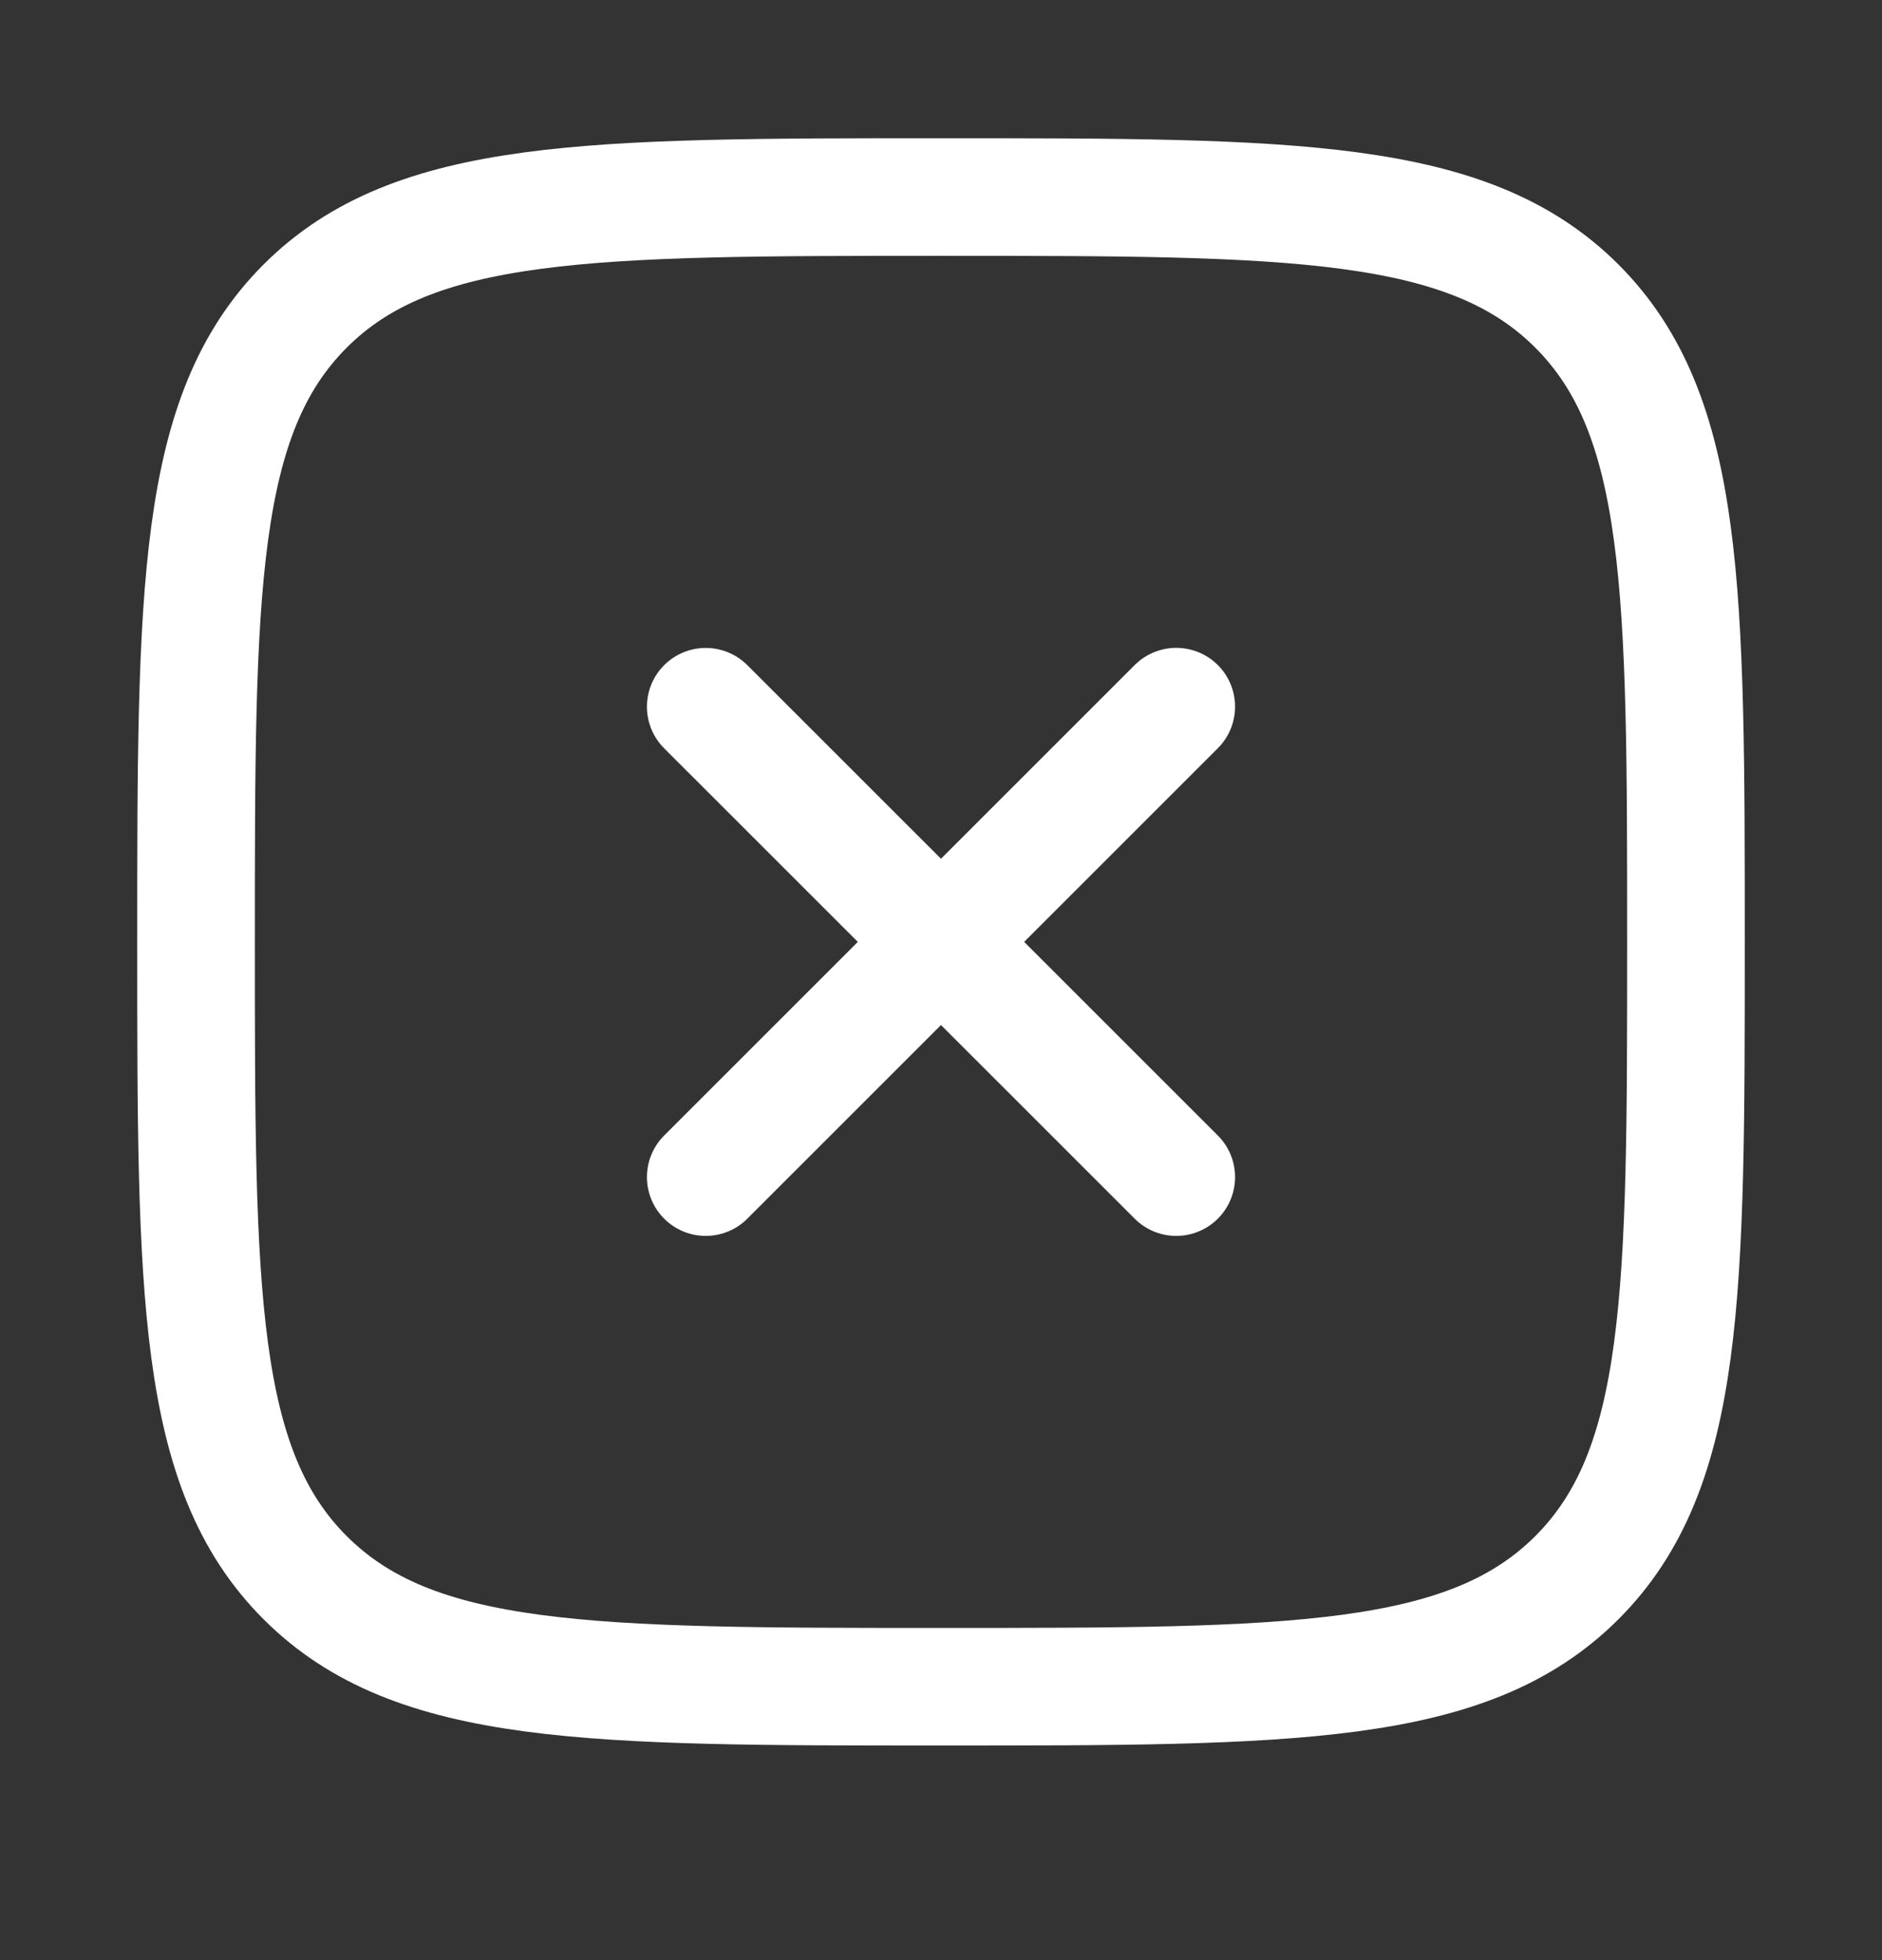<svg width="24" height="25" viewBox="0 0 24 25" fill="none" xmlns="http://www.w3.org/2000/svg">
<rect x="0" y="0" width="24" height="25" fill="#333333" stroke="none"/>
<path d="M15 9.013L9 15.013M15 15.013L9 9.014" stroke="white" stroke-width="1.5" stroke-linecap="round" stroke-linejoin="round"/>
<path d="M2.5 12.013C2.5 7.535 2.5 5.296 3.891 3.904C5.282 2.513 7.522 2.513 12 2.513C16.478 2.513 18.718 2.513 20.109 3.904C21.5 5.296 21.5 7.535 21.5 12.013C21.5 16.491 21.5 18.731 20.109 20.122C18.718 21.513 16.478 21.513 12 21.513C7.522 21.513 5.282 21.513 3.891 20.122C2.5 18.731 2.5 16.491 2.5 12.013Z" stroke="white" stroke-width="1.5"/>
</svg>
